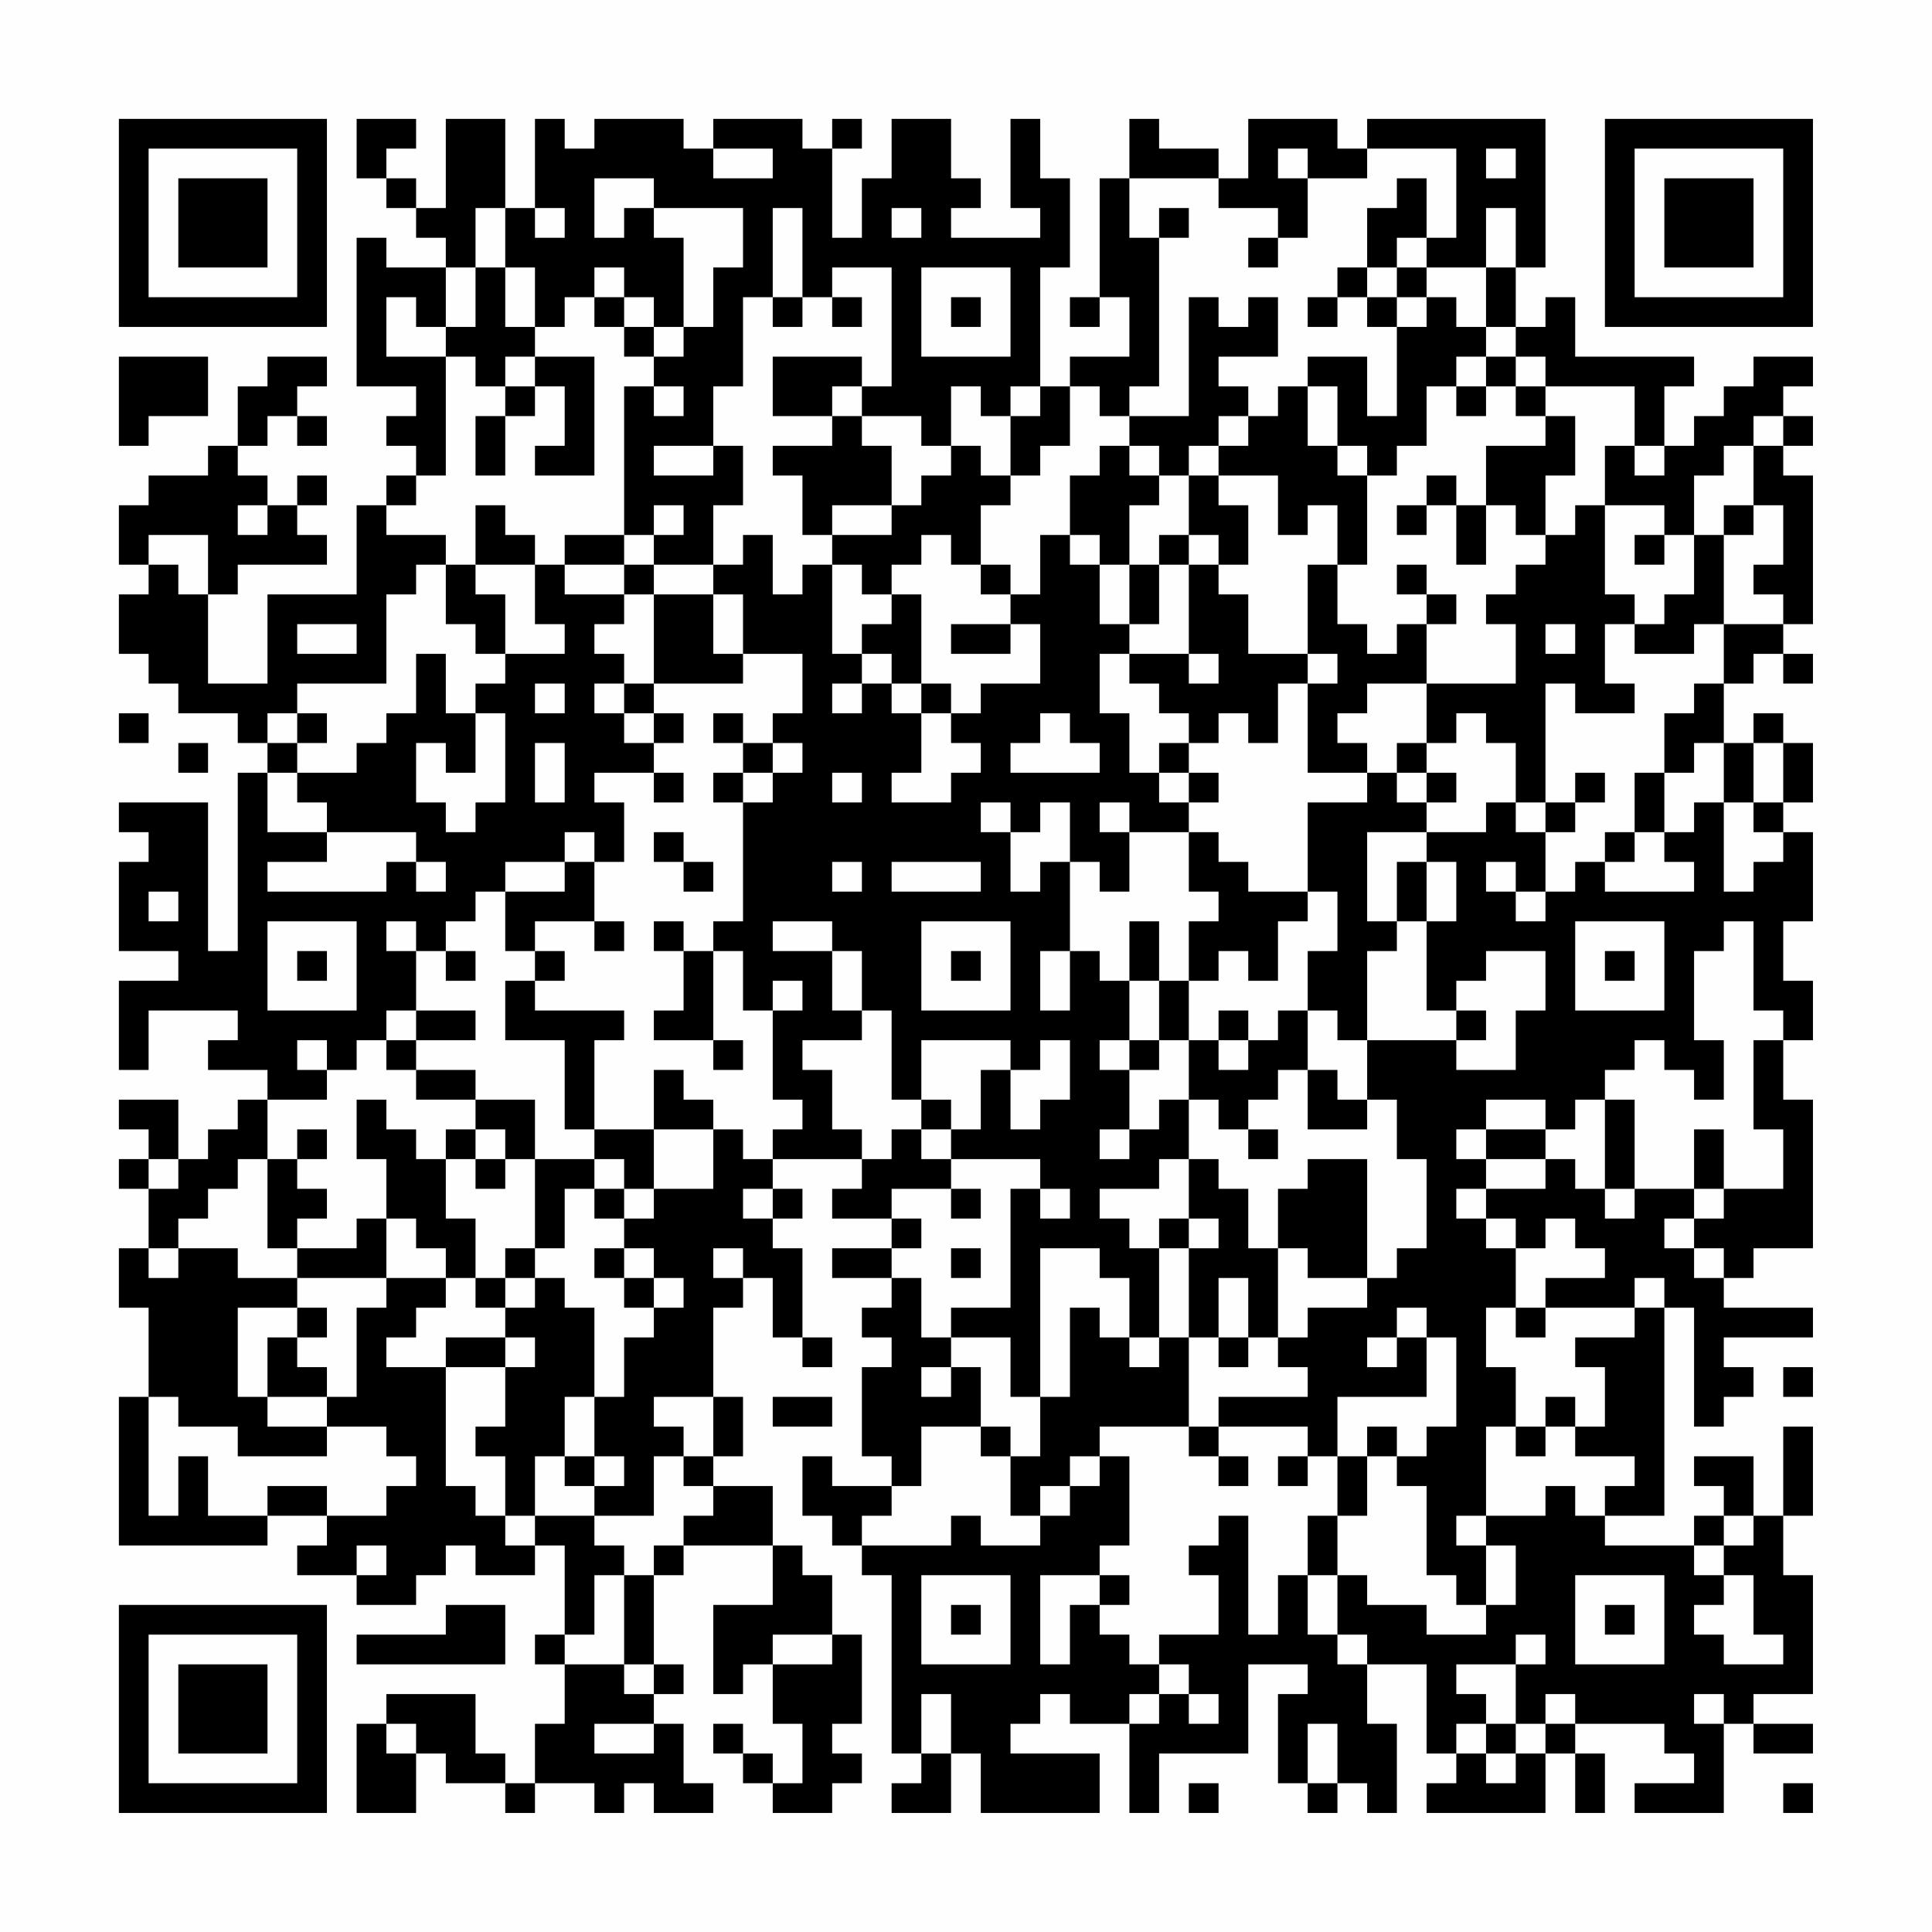 <?xml version="1.0" encoding="UTF-8"?>
<svg xmlns="http://www.w3.org/2000/svg" version="1.1" width="300" height="300" viewBox="0 0 300 300"><rect x="0" y="0" width="300" height="300" fill="#fefefe"/><g transform="scale(4.615)"><g transform="translate(4,4)"><path fill-rule="evenodd" d="M8 0L8 2L9 2L9 3L10 3L10 4L11 4L11 5L9 5L9 4L8 4L8 9L10 9L10 10L9 10L9 11L10 11L10 12L9 12L9 13L8 13L8 16L5 16L5 19L3 19L3 16L4 16L4 15L7 15L7 14L6 14L6 13L7 13L7 12L6 12L6 13L5 13L5 12L4 12L4 11L5 11L5 10L6 10L6 11L7 11L7 10L6 10L6 9L7 9L7 8L5 8L5 9L4 9L4 11L3 11L3 12L1 12L1 13L0 13L0 15L1 15L1 16L0 16L0 18L1 18L1 19L2 19L2 20L4 20L4 21L5 21L5 22L4 22L4 28L3 28L3 23L0 23L0 24L1 24L1 25L0 25L0 28L2 28L2 29L0 29L0 32L1 32L1 30L4 30L4 31L3 31L3 32L5 32L5 33L4 33L4 34L3 34L3 35L2 35L2 33L0 33L0 34L1 34L1 35L0 35L0 36L1 36L1 38L0 38L0 40L1 40L1 43L0 43L0 48L5 48L5 47L7 47L7 48L6 48L6 49L8 49L8 50L10 50L10 49L11 49L11 48L12 48L12 49L14 49L14 48L15 48L15 51L14 51L14 52L15 52L15 54L14 54L14 56L13 56L13 55L12 55L12 53L9 53L9 54L8 54L8 57L10 57L10 55L11 55L11 56L13 56L13 57L14 57L14 56L16 56L16 57L17 57L17 56L18 56L18 57L20 57L20 56L19 56L19 54L18 54L18 53L19 53L19 52L18 52L18 49L19 49L19 48L22 48L22 50L20 50L20 53L21 53L21 52L22 52L22 54L23 54L23 56L22 56L22 55L21 55L21 54L20 54L20 55L21 55L21 56L22 56L22 57L24 57L24 56L25 56L25 55L24 55L24 54L25 54L25 51L24 51L24 49L23 49L23 48L22 48L22 46L20 46L20 45L21 45L21 43L20 43L20 40L21 40L21 39L22 39L22 41L23 41L23 42L24 42L24 41L23 41L23 38L22 38L22 37L23 37L23 36L22 36L22 35L25 35L25 36L24 36L24 37L26 37L26 38L24 38L24 39L26 39L26 40L25 40L25 41L26 41L26 42L25 42L25 45L26 45L26 46L24 46L24 45L23 45L23 47L24 47L24 48L25 48L25 49L26 49L26 55L27 55L27 56L26 56L26 57L28 57L28 55L29 55L29 57L33 57L33 55L30 55L30 54L31 54L31 53L32 53L32 54L34 54L34 57L35 57L35 55L38 55L38 52L40 52L40 53L39 53L39 56L40 56L40 57L41 57L41 56L42 56L42 57L43 57L43 54L42 54L42 52L44 52L44 55L45 55L45 56L44 56L44 57L48 57L48 55L49 55L49 57L50 57L50 55L49 55L49 54L52 54L52 55L53 55L53 56L51 56L51 57L54 57L54 54L55 54L55 55L57 55L57 54L55 54L55 53L57 53L57 49L56 49L56 47L57 47L57 44L56 44L56 47L55 47L55 45L53 45L53 46L54 46L54 47L53 47L53 48L50 48L50 47L52 47L52 40L53 40L53 44L54 44L54 43L55 43L55 42L54 42L54 41L57 41L57 40L54 40L54 39L55 39L55 38L57 38L57 33L56 33L56 31L57 31L57 29L56 29L56 27L57 27L57 24L56 24L56 23L57 23L57 21L56 21L56 20L55 20L55 21L54 21L54 19L55 19L55 18L56 18L56 19L57 19L57 18L56 18L56 17L57 17L57 12L56 12L56 11L57 11L57 10L56 10L56 9L57 9L57 8L55 8L55 9L54 9L54 10L53 10L53 11L52 11L52 9L53 9L53 8L49 8L49 6L48 6L48 7L47 7L47 5L48 5L48 0L42 0L42 1L41 1L41 0L38 0L38 2L37 2L37 1L35 1L35 0L34 0L34 2L33 2L33 6L32 6L32 7L33 7L33 6L34 6L34 8L32 8L32 9L31 9L31 5L32 5L32 2L31 2L31 0L30 0L30 3L31 3L31 4L28 4L28 3L29 3L29 2L28 2L28 0L26 0L26 2L25 2L25 4L24 4L24 1L25 1L25 0L24 0L24 1L23 1L23 0L20 0L20 1L19 1L19 0L16 0L16 1L15 1L15 0L14 0L14 3L13 3L13 0L11 0L11 3L10 3L10 2L9 2L9 1L10 1L10 0ZM20 1L20 2L22 2L22 1ZM39 1L39 2L40 2L40 4L39 4L39 3L37 3L37 2L34 2L34 4L35 4L35 9L34 9L34 10L33 10L33 9L32 9L32 11L31 11L31 12L30 12L30 10L31 10L31 9L30 9L30 10L29 10L29 9L28 9L28 11L27 11L27 10L25 10L25 9L26 9L26 5L24 5L24 6L23 6L23 3L22 3L22 6L21 6L21 9L20 9L20 11L18 11L18 12L20 12L20 11L21 11L21 13L20 13L20 15L18 15L18 14L19 14L19 13L18 13L18 14L17 14L17 9L18 9L18 10L19 10L19 9L18 9L18 8L19 8L19 7L20 7L20 5L21 5L21 3L18 3L18 2L16 2L16 4L17 4L17 3L18 3L18 4L19 4L19 7L18 7L18 6L17 6L17 5L16 5L16 6L15 6L15 7L14 7L14 5L13 5L13 3L12 3L12 5L11 5L11 7L10 7L10 6L9 6L9 8L11 8L11 12L10 12L10 13L9 13L9 14L11 14L11 15L10 15L10 16L9 16L9 19L6 19L6 20L5 20L5 21L6 21L6 22L5 22L5 24L7 24L7 25L5 25L5 26L9 26L9 25L10 25L10 26L11 26L11 25L10 25L10 24L7 24L7 23L6 23L6 22L8 22L8 21L9 21L9 20L10 20L10 18L11 18L11 20L12 20L12 22L11 22L11 21L10 21L10 23L11 23L11 24L12 24L12 23L13 23L13 20L12 20L12 19L13 19L13 18L15 18L15 17L14 17L14 15L15 15L15 16L17 16L17 17L16 17L16 18L17 18L17 19L16 19L16 20L17 20L17 21L18 21L18 22L16 22L16 23L17 23L17 25L16 25L16 24L15 24L15 25L13 25L13 26L12 26L12 27L11 27L11 28L10 28L10 27L9 27L9 28L10 28L10 30L9 30L9 31L8 31L8 32L7 32L7 31L6 31L6 32L7 32L7 33L5 33L5 35L4 35L4 36L3 36L3 37L2 37L2 38L1 38L1 39L2 39L2 38L4 38L4 39L6 39L6 40L4 40L4 43L5 43L5 44L7 44L7 45L4 45L4 44L2 44L2 43L1 43L1 47L2 47L2 45L3 45L3 47L5 47L5 46L7 46L7 47L9 47L9 46L10 46L10 45L9 45L9 44L7 44L7 43L8 43L8 40L9 40L9 39L11 39L11 40L10 40L10 41L9 41L9 42L11 42L11 46L12 46L12 47L13 47L13 48L14 48L14 47L16 47L16 48L17 48L17 49L16 49L16 51L15 51L15 52L17 52L17 53L18 53L18 52L17 52L17 49L18 49L18 48L19 48L19 47L20 47L20 46L19 46L19 45L20 45L20 43L18 43L18 44L19 44L19 45L18 45L18 47L16 47L16 46L17 46L17 45L16 45L16 43L17 43L17 41L18 41L18 40L19 40L19 39L18 39L18 38L17 38L17 37L18 37L18 36L20 36L20 34L21 34L21 35L22 35L22 34L23 34L23 33L22 33L22 30L23 30L23 29L22 29L22 30L21 30L21 28L20 28L20 27L21 27L21 23L22 23L22 22L23 22L23 21L22 21L22 20L23 20L23 18L21 18L21 16L20 16L20 15L21 15L21 14L22 14L22 16L23 16L23 15L24 15L24 18L25 18L25 19L24 19L24 20L25 20L25 19L26 19L26 20L27 20L27 22L26 22L26 23L28 23L28 22L29 22L29 21L28 21L28 20L29 20L29 19L31 19L31 17L30 17L30 16L31 16L31 14L32 14L32 15L33 15L33 17L34 17L34 18L33 18L33 20L34 20L34 22L35 22L35 23L36 23L36 24L34 24L34 23L33 23L33 24L34 24L34 26L33 26L33 25L32 25L32 23L31 23L31 24L30 24L30 23L29 23L29 24L30 24L30 26L31 26L31 25L32 25L32 28L31 28L31 30L32 30L32 28L33 28L33 29L34 29L34 31L33 31L33 32L34 32L34 34L33 34L33 35L34 35L34 34L35 34L35 33L36 33L36 35L35 35L35 36L33 36L33 37L34 37L34 38L35 38L35 41L34 41L34 39L33 39L33 38L31 38L31 43L30 43L30 41L28 41L28 40L30 40L30 36L31 36L31 37L32 37L32 36L31 36L31 35L28 35L28 34L29 34L29 32L30 32L30 34L31 34L31 33L32 33L32 31L31 31L31 32L30 32L30 31L27 31L27 33L26 33L26 30L25 30L25 28L24 28L24 27L22 27L22 28L24 28L24 30L25 30L25 31L23 31L23 32L24 32L24 34L25 34L25 35L26 35L26 34L27 34L27 35L28 35L28 36L26 36L26 37L27 37L27 38L26 38L26 39L27 39L27 41L28 41L28 42L27 42L27 43L28 43L28 42L29 42L29 44L27 44L27 46L26 46L26 47L25 47L25 48L28 48L28 47L29 47L29 48L31 48L31 47L32 47L32 46L33 46L33 45L34 45L34 48L33 48L33 49L31 49L31 52L32 52L32 50L33 50L33 51L34 51L34 52L35 52L35 53L34 53L34 54L35 54L35 53L36 53L36 54L37 54L37 53L36 53L36 52L35 52L35 51L37 51L37 49L36 49L36 48L37 48L37 47L38 47L38 51L39 51L39 49L40 49L40 51L41 51L41 52L42 52L42 51L41 51L41 49L42 49L42 50L44 50L44 51L46 51L46 50L47 50L47 48L46 48L46 47L48 47L48 46L49 46L49 47L50 47L50 46L51 46L51 45L49 45L49 44L50 44L50 42L49 42L49 41L51 41L51 40L52 40L52 39L51 39L51 40L48 40L48 39L50 39L50 38L49 38L49 37L48 37L48 38L47 38L47 37L46 37L46 36L48 36L48 35L49 35L49 36L50 36L50 37L51 37L51 36L53 36L53 37L52 37L52 38L53 38L53 39L54 39L54 38L53 38L53 37L54 37L54 36L56 36L56 34L55 34L55 31L56 31L56 30L55 30L55 27L54 27L54 28L53 28L53 31L54 31L54 33L53 33L53 32L52 32L52 31L51 31L51 32L50 32L50 33L49 33L49 34L48 34L48 33L46 33L46 34L45 34L45 35L46 35L46 36L45 36L45 37L46 37L46 38L47 38L47 40L46 40L46 42L47 42L47 44L46 44L46 47L45 47L45 48L46 48L46 50L45 50L45 49L44 49L44 46L43 46L43 45L44 45L44 44L45 44L45 41L44 41L44 40L43 40L43 41L42 41L42 42L43 42L43 41L44 41L44 43L41 43L41 45L40 45L40 44L37 44L37 43L40 43L40 42L39 42L39 41L40 41L40 40L42 40L42 39L43 39L43 38L44 38L44 35L43 35L43 33L42 33L42 31L45 31L45 32L47 32L47 30L48 30L48 28L46 28L46 29L45 29L45 30L44 30L44 27L45 27L45 25L44 25L44 24L46 24L46 23L47 23L47 24L48 24L48 26L47 26L47 25L46 25L46 26L47 26L47 27L48 27L48 26L49 26L49 25L50 25L50 26L53 26L53 25L52 25L52 24L53 24L53 23L54 23L54 26L55 26L55 25L56 25L56 24L55 24L55 23L56 23L56 21L55 21L55 23L54 23L54 21L53 21L53 22L52 22L52 20L53 20L53 19L54 19L54 17L56 17L56 16L55 16L55 15L56 15L56 13L55 13L55 11L56 11L56 10L55 10L55 11L54 11L54 12L53 12L53 14L52 14L52 13L50 13L50 11L51 11L51 12L52 12L52 11L51 11L51 9L48 9L48 8L47 8L47 7L46 7L46 5L47 5L47 3L46 3L46 5L44 5L44 4L45 4L45 1L42 1L42 2L40 2L40 1ZM46 1L46 2L47 2L47 1ZM43 2L43 3L42 3L42 5L41 5L41 6L40 6L40 7L41 7L41 6L42 6L42 7L43 7L43 10L42 10L42 8L40 8L40 9L39 9L39 10L38 10L38 9L37 9L37 8L39 8L39 6L38 6L38 7L37 7L37 6L36 6L36 10L34 10L34 11L33 11L33 12L32 12L32 14L33 14L33 15L34 15L34 17L35 17L35 15L36 15L36 18L34 18L34 19L35 19L35 20L36 20L36 21L35 21L35 22L36 22L36 23L37 23L37 22L36 22L36 21L37 21L37 20L38 20L38 21L39 21L39 19L40 19L40 22L42 22L42 23L40 23L40 26L38 26L38 25L37 25L37 24L36 24L36 26L37 26L37 27L36 27L36 29L35 29L35 27L34 27L34 29L35 29L35 31L34 31L34 32L35 32L35 31L36 31L36 33L37 33L37 34L38 34L38 35L39 35L39 34L38 34L38 33L39 33L39 32L40 32L40 34L42 34L42 33L41 33L41 32L40 32L40 30L41 30L41 31L42 31L42 28L43 28L43 27L44 27L44 25L43 25L43 27L42 27L42 24L44 24L44 23L45 23L45 22L44 22L44 21L45 21L45 20L46 20L46 21L47 21L47 23L48 23L48 24L49 24L49 23L50 23L50 22L49 22L49 23L48 23L48 19L49 19L49 20L51 20L51 19L50 19L50 17L51 17L51 18L53 18L53 17L54 17L54 14L55 14L55 13L54 13L54 14L53 14L53 16L52 16L52 17L51 17L51 16L50 16L50 13L49 13L49 14L48 14L48 12L49 12L49 10L48 10L48 9L47 9L47 8L46 8L46 7L45 7L45 6L44 6L44 5L43 5L43 4L44 4L44 2ZM14 3L14 4L15 4L15 3ZM26 3L26 4L27 4L27 3ZM35 3L35 4L36 4L36 3ZM38 4L38 5L39 5L39 4ZM12 5L12 7L11 7L11 8L12 8L12 9L13 9L13 10L12 10L12 12L13 12L13 10L14 10L14 9L15 9L15 11L14 11L14 12L16 12L16 8L14 8L14 7L13 7L13 5ZM27 5L27 8L30 8L30 5ZM42 5L42 6L43 6L43 7L44 7L44 6L43 6L43 5ZM16 6L16 7L17 7L17 8L18 8L18 7L17 7L17 6ZM22 6L22 7L23 7L23 6ZM24 6L24 7L25 7L25 6ZM28 6L28 7L29 7L29 6ZM0 8L0 11L1 11L1 10L3 10L3 8ZM13 8L13 9L14 9L14 8ZM22 8L22 10L24 10L24 11L22 11L22 12L23 12L23 14L24 14L24 15L25 15L25 16L26 16L26 17L25 17L25 18L26 18L26 19L27 19L27 20L28 20L28 19L27 19L27 16L26 16L26 15L27 15L27 14L28 14L28 15L29 15L29 16L30 16L30 15L29 15L29 13L30 13L30 12L29 12L29 11L28 11L28 12L27 12L27 13L26 13L26 11L25 11L25 10L24 10L24 9L25 9L25 8ZM45 8L45 9L44 9L44 11L43 11L43 12L42 12L42 11L41 11L41 9L40 9L40 11L41 11L41 12L42 12L42 15L41 15L41 13L40 13L40 14L39 14L39 12L37 12L37 11L38 11L38 10L37 10L37 11L36 11L36 12L35 12L35 11L34 11L34 12L35 12L35 13L34 13L34 15L35 15L35 14L36 14L36 15L37 15L37 16L38 16L38 18L40 18L40 19L41 19L41 18L40 18L40 15L41 15L41 17L42 17L42 18L43 18L43 17L44 17L44 19L42 19L42 20L41 20L41 21L42 21L42 22L43 22L43 23L44 23L44 22L43 22L43 21L44 21L44 19L47 19L47 17L46 17L46 16L47 16L47 15L48 15L48 14L47 14L47 13L46 13L46 11L48 11L48 10L47 10L47 9L46 9L46 8ZM45 9L45 10L46 10L46 9ZM36 12L36 14L37 14L37 15L38 15L38 13L37 13L37 12ZM44 12L44 13L43 13L43 14L44 14L44 13L45 13L45 15L46 15L46 13L45 13L45 12ZM4 13L4 14L5 14L5 13ZM12 13L12 15L11 15L11 17L12 17L12 18L13 18L13 16L12 16L12 15L14 15L14 14L13 14L13 13ZM24 13L24 14L26 14L26 13ZM1 14L1 15L2 15L2 16L3 16L3 14ZM15 14L15 15L17 15L17 16L18 16L18 19L17 19L17 20L18 20L18 21L19 21L19 20L18 20L18 19L21 19L21 18L20 18L20 16L18 16L18 15L17 15L17 14ZM51 14L51 15L52 15L52 14ZM43 15L43 16L44 16L44 17L45 17L45 16L44 16L44 15ZM6 17L6 18L8 18L8 17ZM28 17L28 18L30 18L30 17ZM48 17L48 18L49 18L49 17ZM36 18L36 19L37 19L37 18ZM14 19L14 20L15 20L15 19ZM0 20L0 21L1 21L1 20ZM6 20L6 21L7 21L7 20ZM20 20L20 21L21 21L21 22L20 22L20 23L21 23L21 22L22 22L22 21L21 21L21 20ZM31 20L31 21L30 21L30 22L33 22L33 21L32 21L32 20ZM2 21L2 22L3 22L3 21ZM14 21L14 23L15 23L15 21ZM18 22L18 23L19 23L19 22ZM24 22L24 23L25 23L25 22ZM51 22L51 24L50 24L50 25L51 25L51 24L52 24L52 22ZM18 24L18 25L19 25L19 26L20 26L20 25L19 25L19 24ZM15 25L15 26L13 26L13 28L14 28L14 29L13 29L13 31L15 31L15 34L16 34L16 35L14 35L14 33L12 33L12 32L10 32L10 31L12 31L12 30L10 30L10 31L9 31L9 32L10 32L10 33L12 33L12 34L11 34L11 35L10 35L10 34L9 34L9 33L8 33L8 35L9 35L9 37L8 37L8 38L6 38L6 37L7 37L7 36L6 36L6 35L7 35L7 34L6 34L6 35L5 35L5 38L6 38L6 39L9 39L9 37L10 37L10 38L11 38L11 39L12 39L12 40L13 40L13 41L11 41L11 42L13 42L13 44L12 44L12 45L13 45L13 47L14 47L14 45L15 45L15 46L16 46L16 45L15 45L15 43L16 43L16 40L15 40L15 39L14 39L14 38L15 38L15 36L16 36L16 37L17 37L17 36L18 36L18 34L20 34L20 33L19 33L19 32L18 32L18 34L16 34L16 31L17 31L17 30L14 30L14 29L15 29L15 28L14 28L14 27L16 27L16 28L17 28L17 27L16 27L16 25ZM24 25L24 26L25 26L25 25ZM26 25L26 26L29 26L29 25ZM1 26L1 27L2 27L2 26ZM40 26L40 27L39 27L39 29L38 29L38 28L37 28L37 29L36 29L36 31L37 31L37 32L38 32L38 31L39 31L39 30L40 30L40 28L41 28L41 26ZM5 27L5 30L8 30L8 27ZM18 27L18 28L19 28L19 30L18 30L18 31L20 31L20 32L21 32L21 31L20 31L20 28L19 28L19 27ZM27 27L27 30L30 30L30 27ZM49 27L49 30L52 30L52 27ZM6 28L6 29L7 29L7 28ZM11 28L11 29L12 29L12 28ZM28 28L28 29L29 29L29 28ZM50 28L50 29L51 29L51 28ZM37 30L37 31L38 31L38 30ZM45 30L45 31L46 31L46 30ZM27 33L27 34L28 34L28 33ZM50 33L50 36L51 36L51 33ZM12 34L12 35L11 35L11 37L12 37L12 39L13 39L13 40L14 40L14 39L13 39L13 38L14 38L14 35L13 35L13 34ZM46 34L46 35L48 35L48 34ZM53 34L53 36L54 36L54 34ZM1 35L1 36L2 36L2 35ZM12 35L12 36L13 36L13 35ZM16 35L16 36L17 36L17 35ZM36 35L36 37L35 37L35 38L36 38L36 41L35 41L35 42L34 42L34 41L33 41L33 40L32 40L32 43L31 43L31 45L30 45L30 44L29 44L29 45L30 45L30 47L31 47L31 46L32 46L32 45L33 45L33 44L36 44L36 45L37 45L37 46L38 46L38 45L37 45L37 44L36 44L36 41L37 41L37 42L38 42L38 41L39 41L39 38L40 38L40 39L42 39L42 35L40 35L40 36L39 36L39 38L38 38L38 36L37 36L37 35ZM21 36L21 37L22 37L22 36ZM28 36L28 37L29 37L29 36ZM36 37L36 38L37 38L37 37ZM16 38L16 39L17 39L17 40L18 40L18 39L17 39L17 38ZM20 38L20 39L21 39L21 38ZM28 38L28 39L29 39L29 38ZM37 39L37 41L38 41L38 39ZM6 40L6 41L5 41L5 43L7 43L7 42L6 42L6 41L7 41L7 40ZM47 40L47 41L48 41L48 40ZM13 41L13 42L14 42L14 41ZM56 42L56 43L57 43L57 42ZM22 43L22 44L24 44L24 43ZM48 43L48 44L47 44L47 45L48 45L48 44L49 44L49 43ZM42 44L42 45L41 45L41 47L40 47L40 49L41 49L41 47L42 47L42 45L43 45L43 44ZM39 45L39 46L40 46L40 45ZM54 47L54 48L53 48L53 49L54 49L54 50L53 50L53 51L54 51L54 52L56 52L56 51L55 51L55 49L54 49L54 48L55 48L55 47ZM8 48L8 49L9 49L9 48ZM27 49L27 52L30 52L30 49ZM33 49L33 50L34 50L34 49ZM49 49L49 52L52 52L52 49ZM11 50L11 51L8 51L8 52L13 52L13 50ZM28 50L28 51L29 51L29 50ZM50 50L50 51L51 51L51 50ZM22 51L22 52L24 52L24 51ZM47 51L47 52L45 52L45 53L46 53L46 54L45 54L45 55L46 55L46 56L47 56L47 55L48 55L48 54L49 54L49 53L48 53L48 54L47 54L47 52L48 52L48 51ZM27 53L27 55L28 55L28 53ZM53 53L53 54L54 54L54 53ZM9 54L9 55L10 55L10 54ZM16 54L16 55L18 55L18 54ZM40 54L40 56L41 56L41 54ZM46 54L46 55L47 55L47 54ZM36 56L36 57L37 57L37 56ZM56 56L56 57L57 57L57 56ZM0 0L0 7L7 7L7 0ZM1 1L1 6L6 6L6 1ZM2 2L2 5L5 5L5 2ZM50 0L50 7L57 7L57 0ZM51 1L51 6L56 6L56 1ZM52 2L52 5L55 5L55 2ZM0 50L0 57L7 57L7 50ZM1 51L1 56L6 56L6 51ZM2 52L2 55L5 55L5 52Z" fill="#000000"/></g></g></svg>
